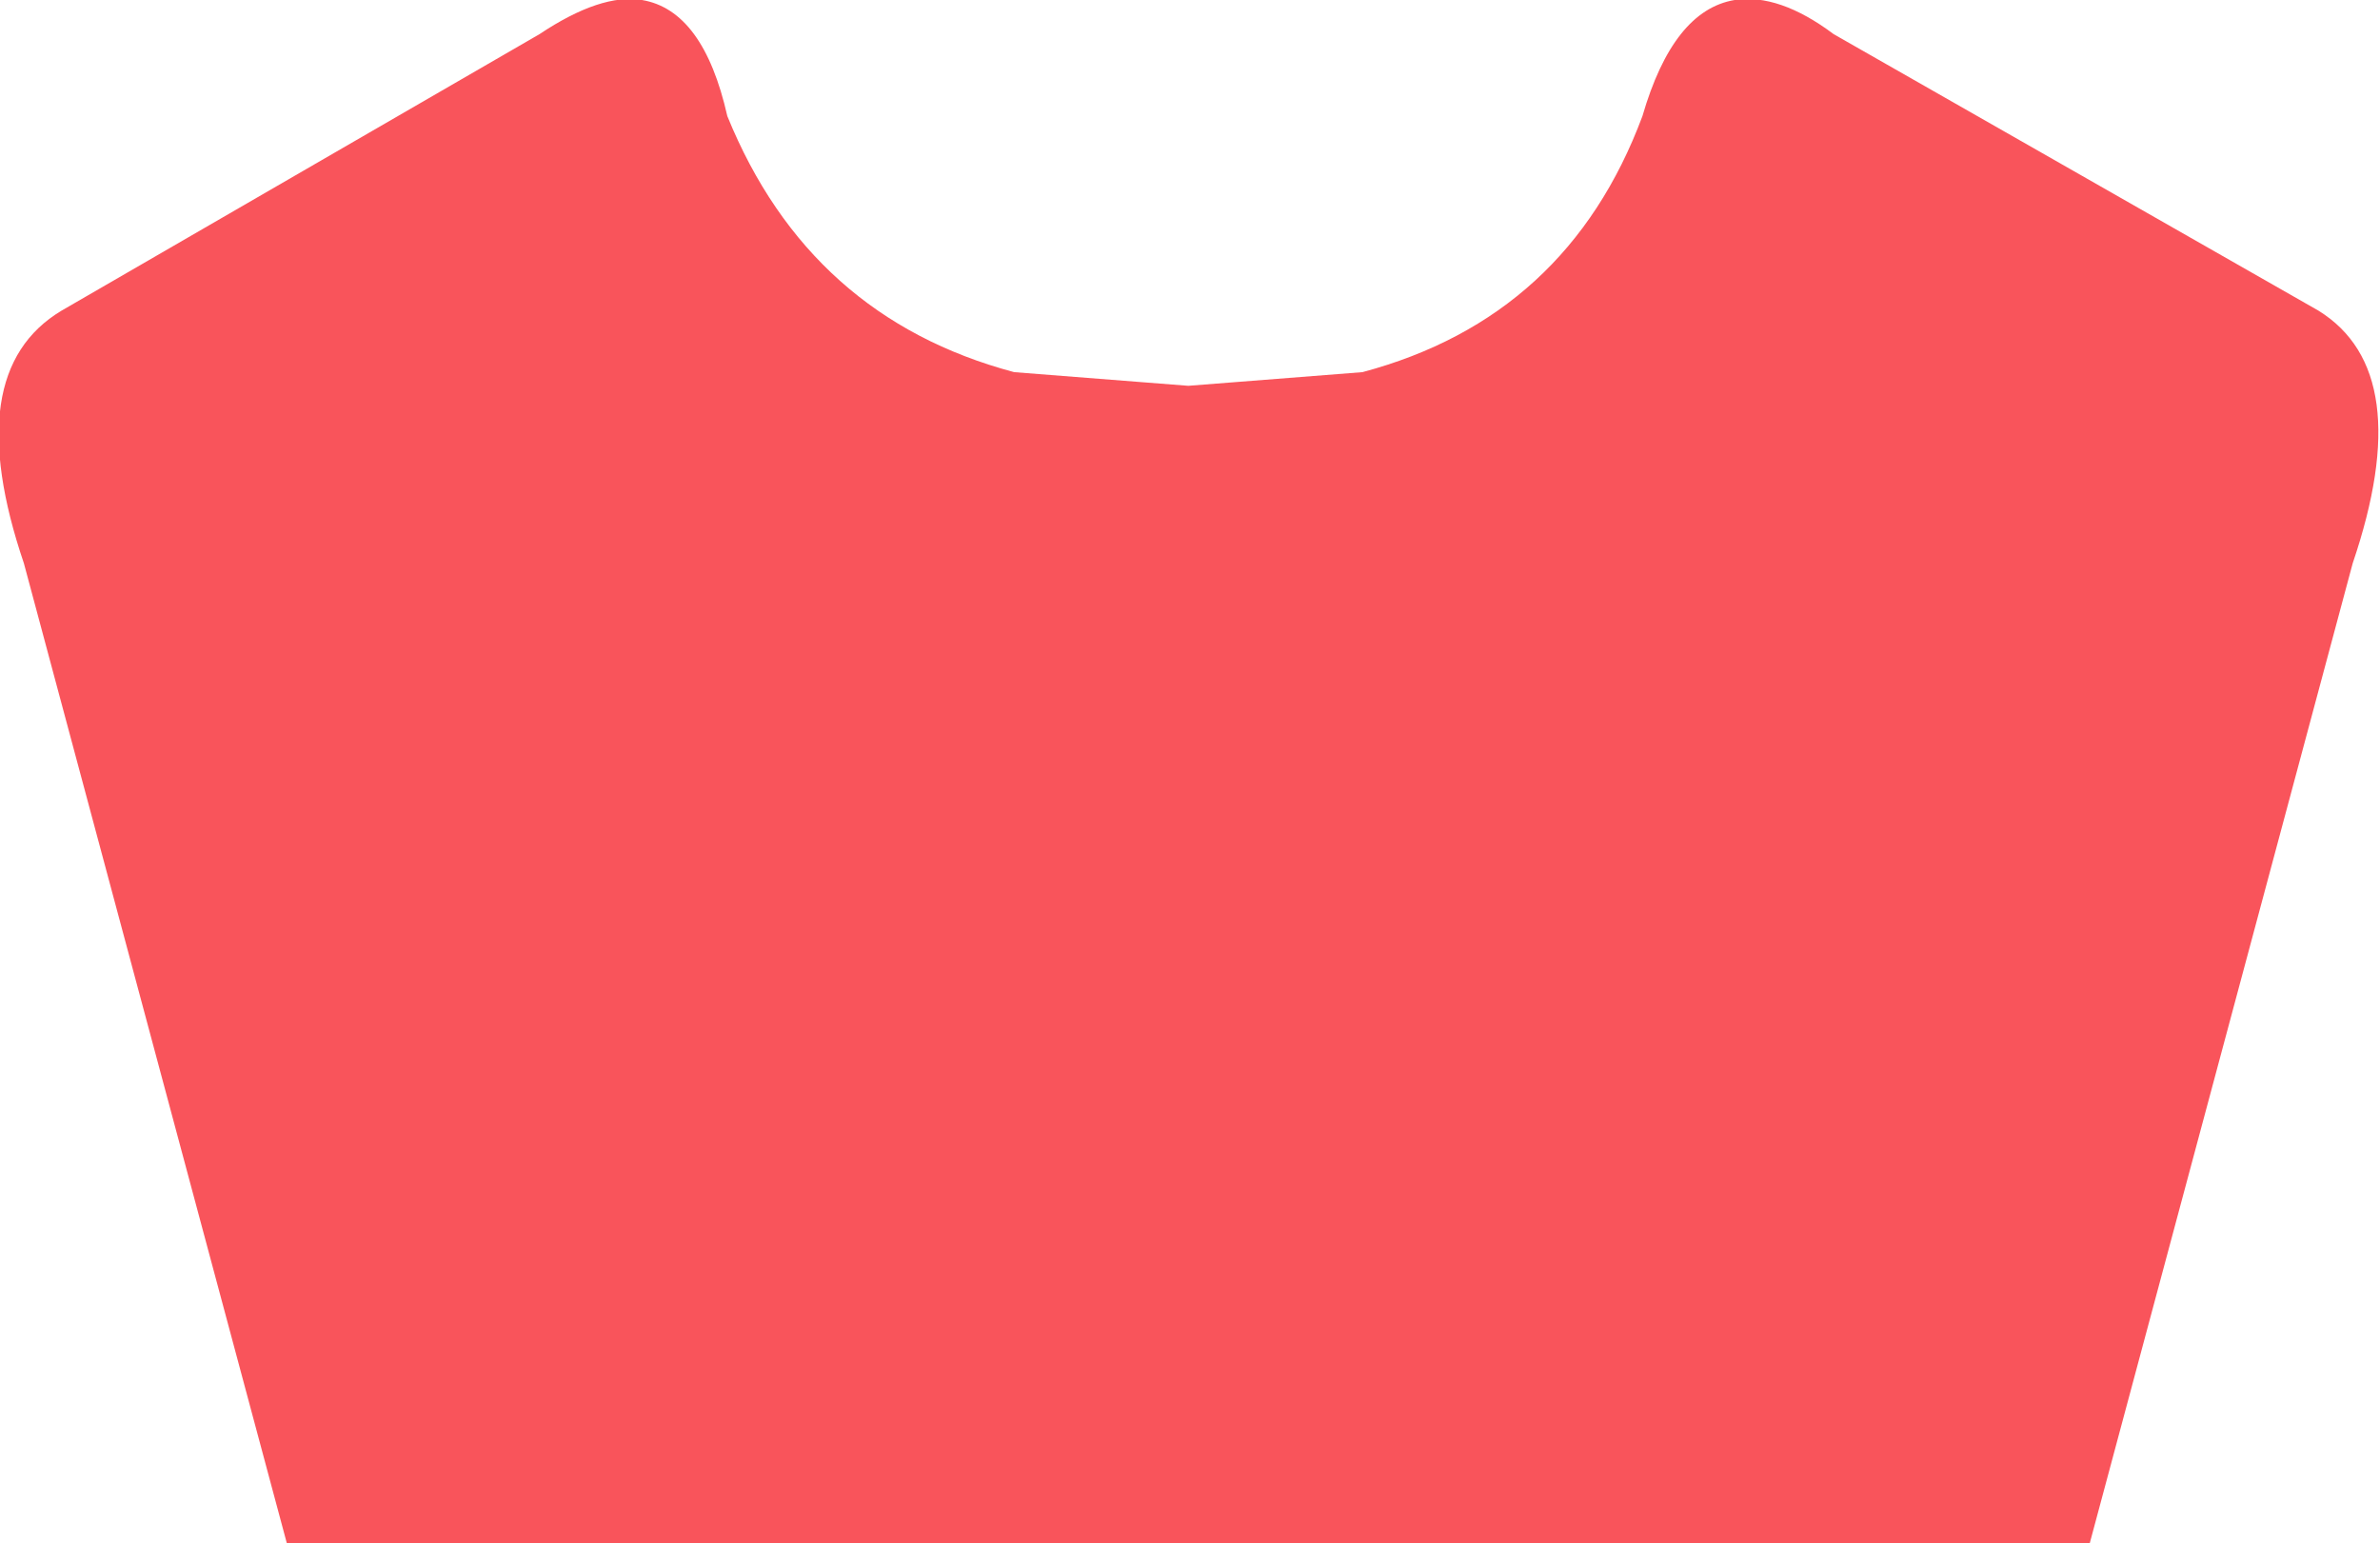 <?xml version="1.0" encoding="UTF-8" standalone="no"?>
<svg xmlns:xlink="http://www.w3.org/1999/xlink" height="22.6px" width="34.85px" xmlns="http://www.w3.org/2000/svg">
  <g transform="matrix(1.0, 0.0, 0.0, 1.0, 17.4, 11.3)">
    <path d="M9.45 -10.8 L16.55 -6.75 Q18.0 -5.85 17.05 -3.05 L13.2 11.3 -13.2 11.3 -17.05 -3.05 Q-18.0 -5.85 -16.5 -6.75 L-9.5 -10.8 Q-8.6 -11.4 -8.0 -11.3 -7.1 -11.15 -6.75 -9.6 -5.55 -6.65 -2.55 -5.85 L0.0 -5.65 2.55 -5.85 Q5.55 -6.65 6.65 -9.6 7.1 -11.15 8.0 -11.3 8.65 -11.4 9.45 -10.8" fill="#f9545b" fill-rule="evenodd" stroke="none"/>
  </g>
</svg>
